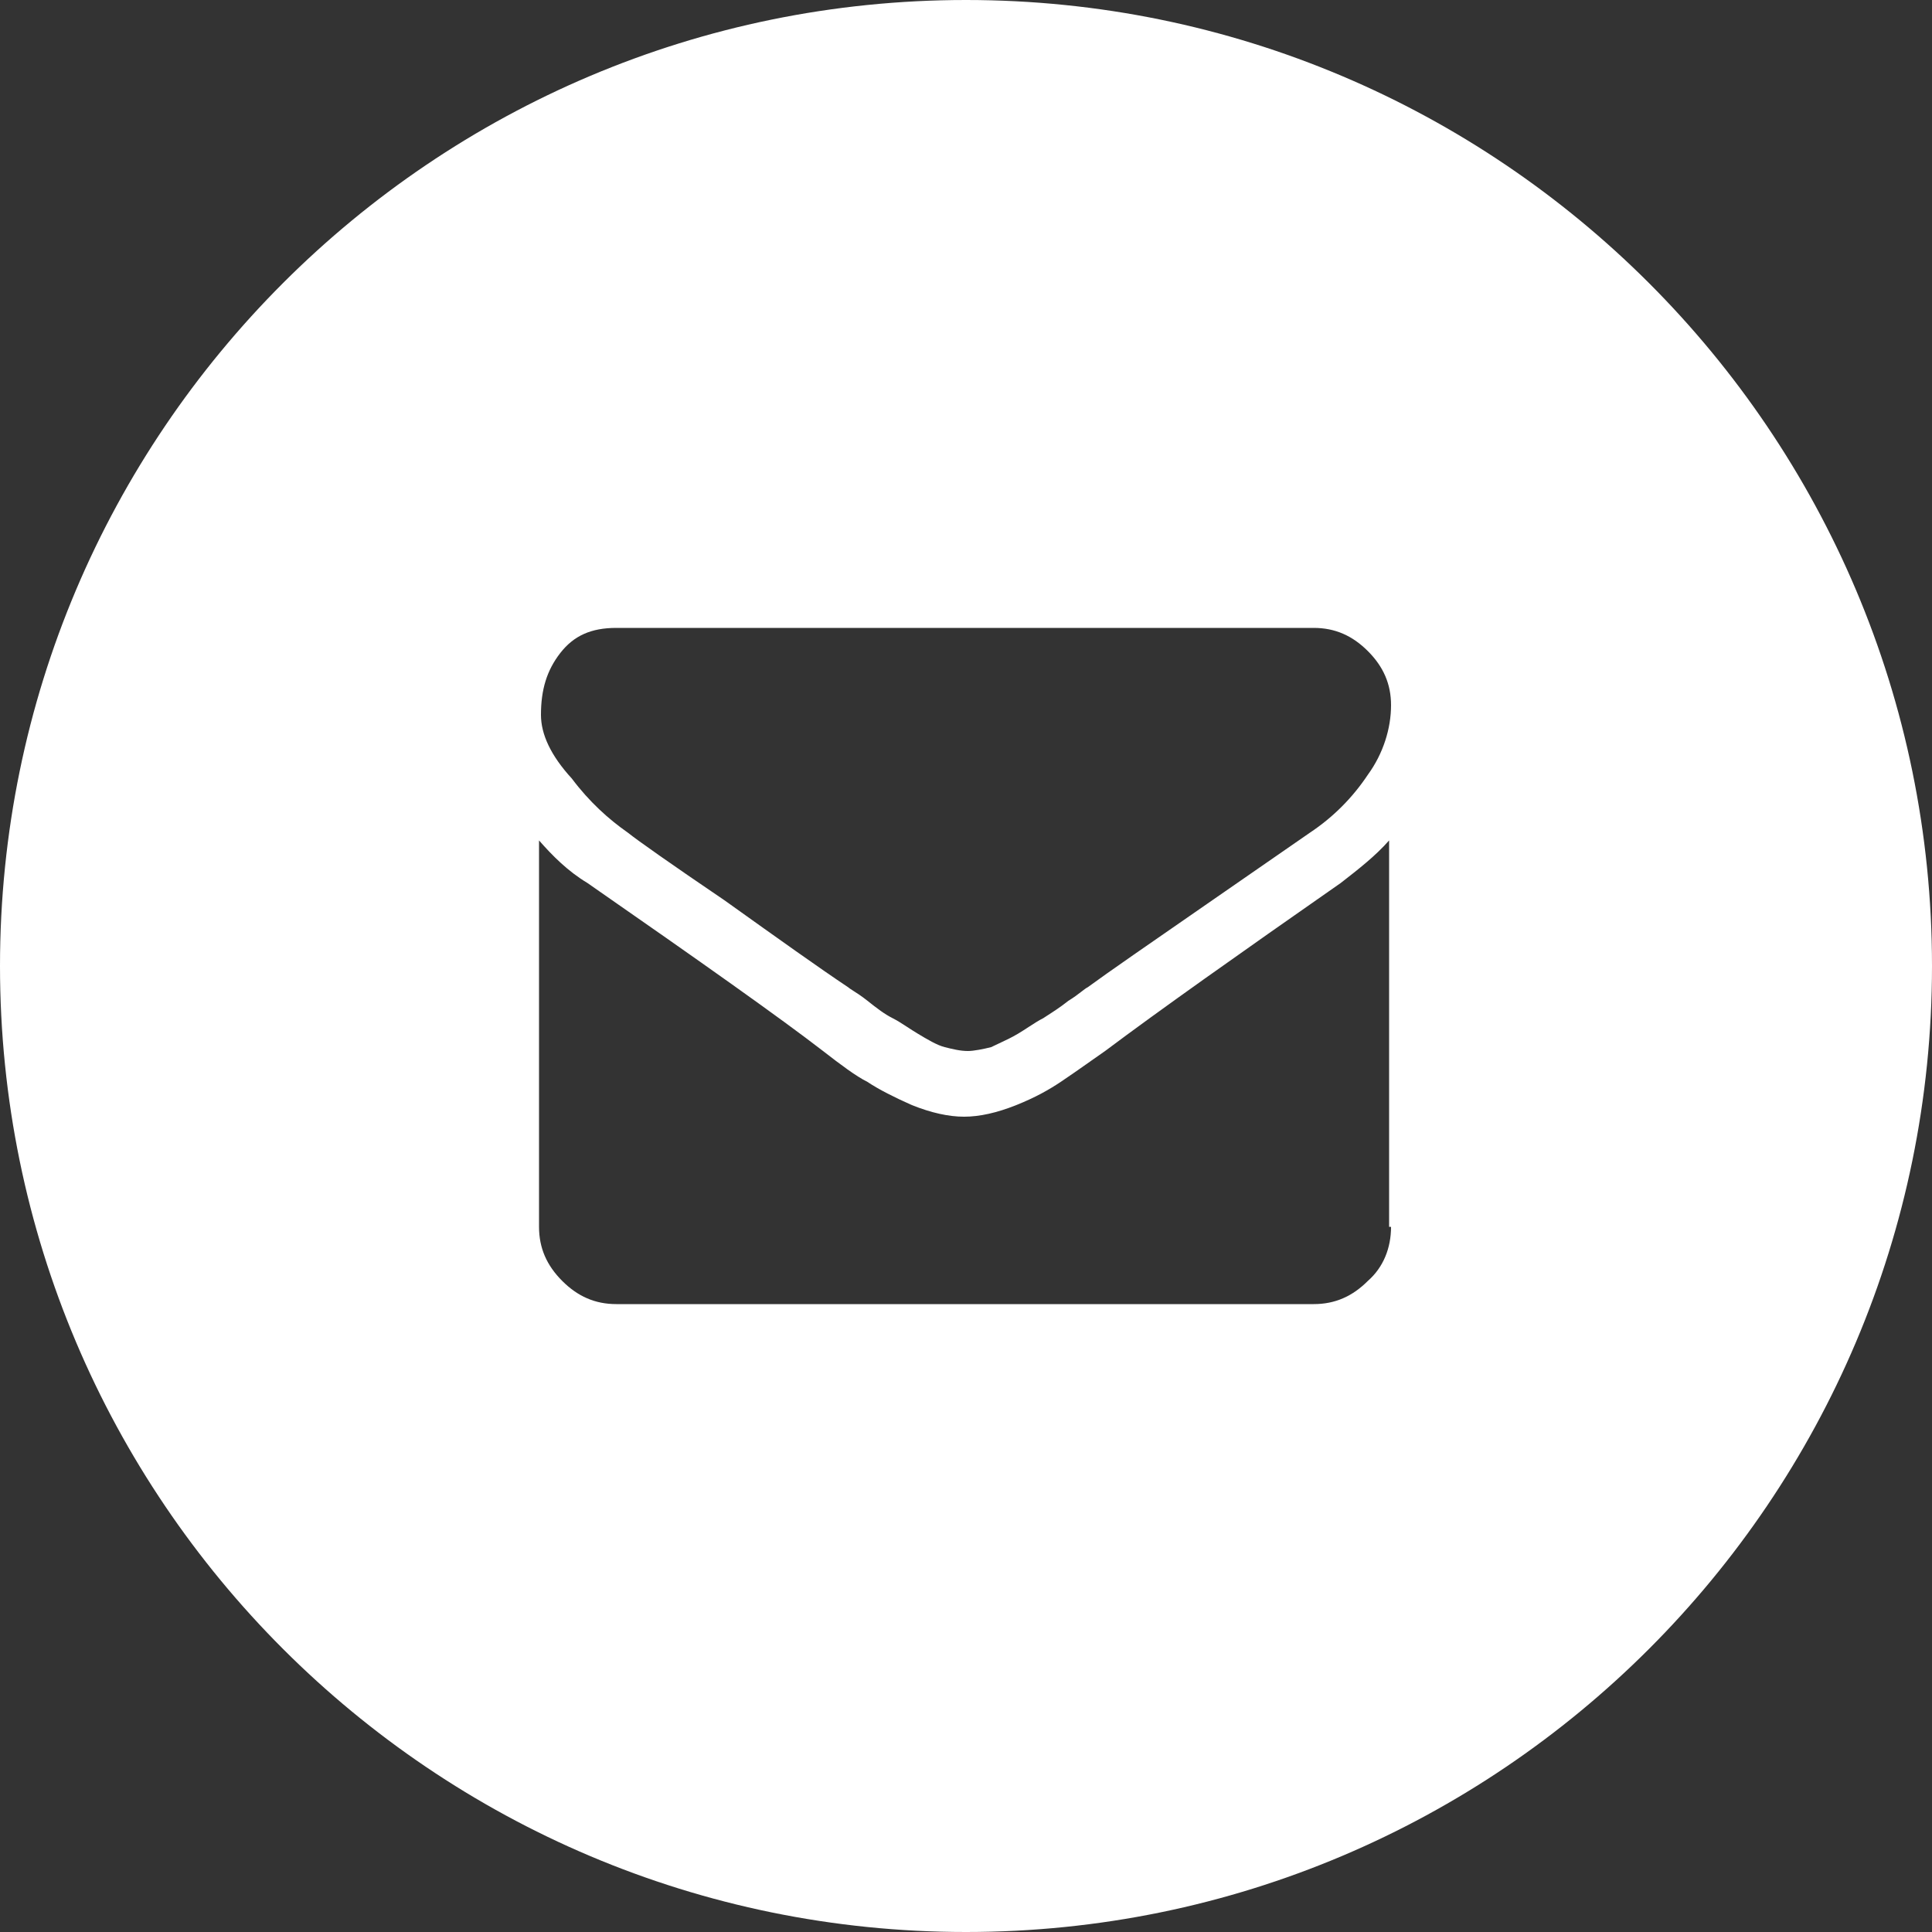 <svg width="100" height="100" viewBox="0 0 100 100" fill="none" xmlns="http://www.w3.org/2000/svg">
<rect x="0" y="0" width="100" height="100" fill="#333333" stroke="none"/>
<g id="icons/email-logo">
<g id="email-logo">
<path id="Shape" fill-rule="evenodd" clip-rule="evenodd" d="M50 0C22.4 0 0 22.4 0 50C0 77.6 22.4 100 50 100C77.6 100 100 77.6 100 50C100 22.4 77.6 0 50 0ZM72 63.5C72 64.6 71.6 65.6 70.8 66.3C70 67.1 69.1 67.5 68 67.5H31.9C30.8 67.5 29.9 67.1 29.1 66.3C28.3 65.5 27.9 64.6 27.9 63.5V43.5C28.6 44.3 29.4 45.1 30.4 45.7C36.3 49.8 40.4 52.7 42.6 54.4C43.5 55.1 44.3 55.7 44.9 56C45.5 56.4 46.3 56.8 47.2 57.2C48.2 57.6 49.1 57.8 49.9 57.8C50.7 57.8 51.6 57.6 52.6 57.2C53.6 56.8 54.3 56.4 54.9 56C55.339 55.707 55.832 55.361 56.457 54.922L56.457 54.922L56.458 54.92C56.687 54.76 56.933 54.587 57.2 54.4C60 52.3 64.1 49.4 69.4 45.7C70.3 45 71.2 44.3 71.9 43.5V63.5H72ZM67.8 43.1C69 42.3 70 41.3 70.8 40.1C71.6 39 72 37.7 72 36.5C72 35.4 71.6 34.5 70.8 33.7C70 32.9 69.1 32.5 68 32.5H31.9C30.6 32.5 29.7 32.9 29 33.8C28.3 34.7 28 35.7 28 37C28 38 28.5 39.1 29.6 40.3C30.5 41.5 31.5 42.4 32.5 43.1C33 43.5 34.7 44.7 37.5 46.6C40.3 48.6 42.4 50.1 43.9 51.1C43.94 51.14 44.028 51.196 44.151 51.274C44.336 51.392 44.6 51.56 44.9 51.8C45.4 52.2 45.8 52.5 46.2 52.7C46.442 52.821 46.684 52.979 46.949 53.151C47.121 53.263 47.303 53.382 47.5 53.5L47.5 53.5C48 53.8 48.5 54.1 48.9 54.2L48.9 54.2C49.3 54.3 49.7 54.4 50.1 54.4C50.4 54.4 50.9 54.3 51.3 54.2C51.427 54.137 51.563 54.073 51.707 54.007C52.017 53.863 52.358 53.705 52.7 53.5C52.897 53.382 53.079 53.263 53.251 53.151C53.516 52.979 53.758 52.821 54 52.7C54.067 52.655 54.145 52.605 54.23 52.55C54.525 52.36 54.912 52.11 55.3 51.8C55.578 51.633 55.795 51.466 55.967 51.333C56.103 51.228 56.211 51.144 56.3 51.1C57.338 50.339 59.478 48.859 62.753 46.594C64.21 45.587 65.891 44.424 67.8 43.1Z" fill="white"/>
</g>
</g>
</svg>

